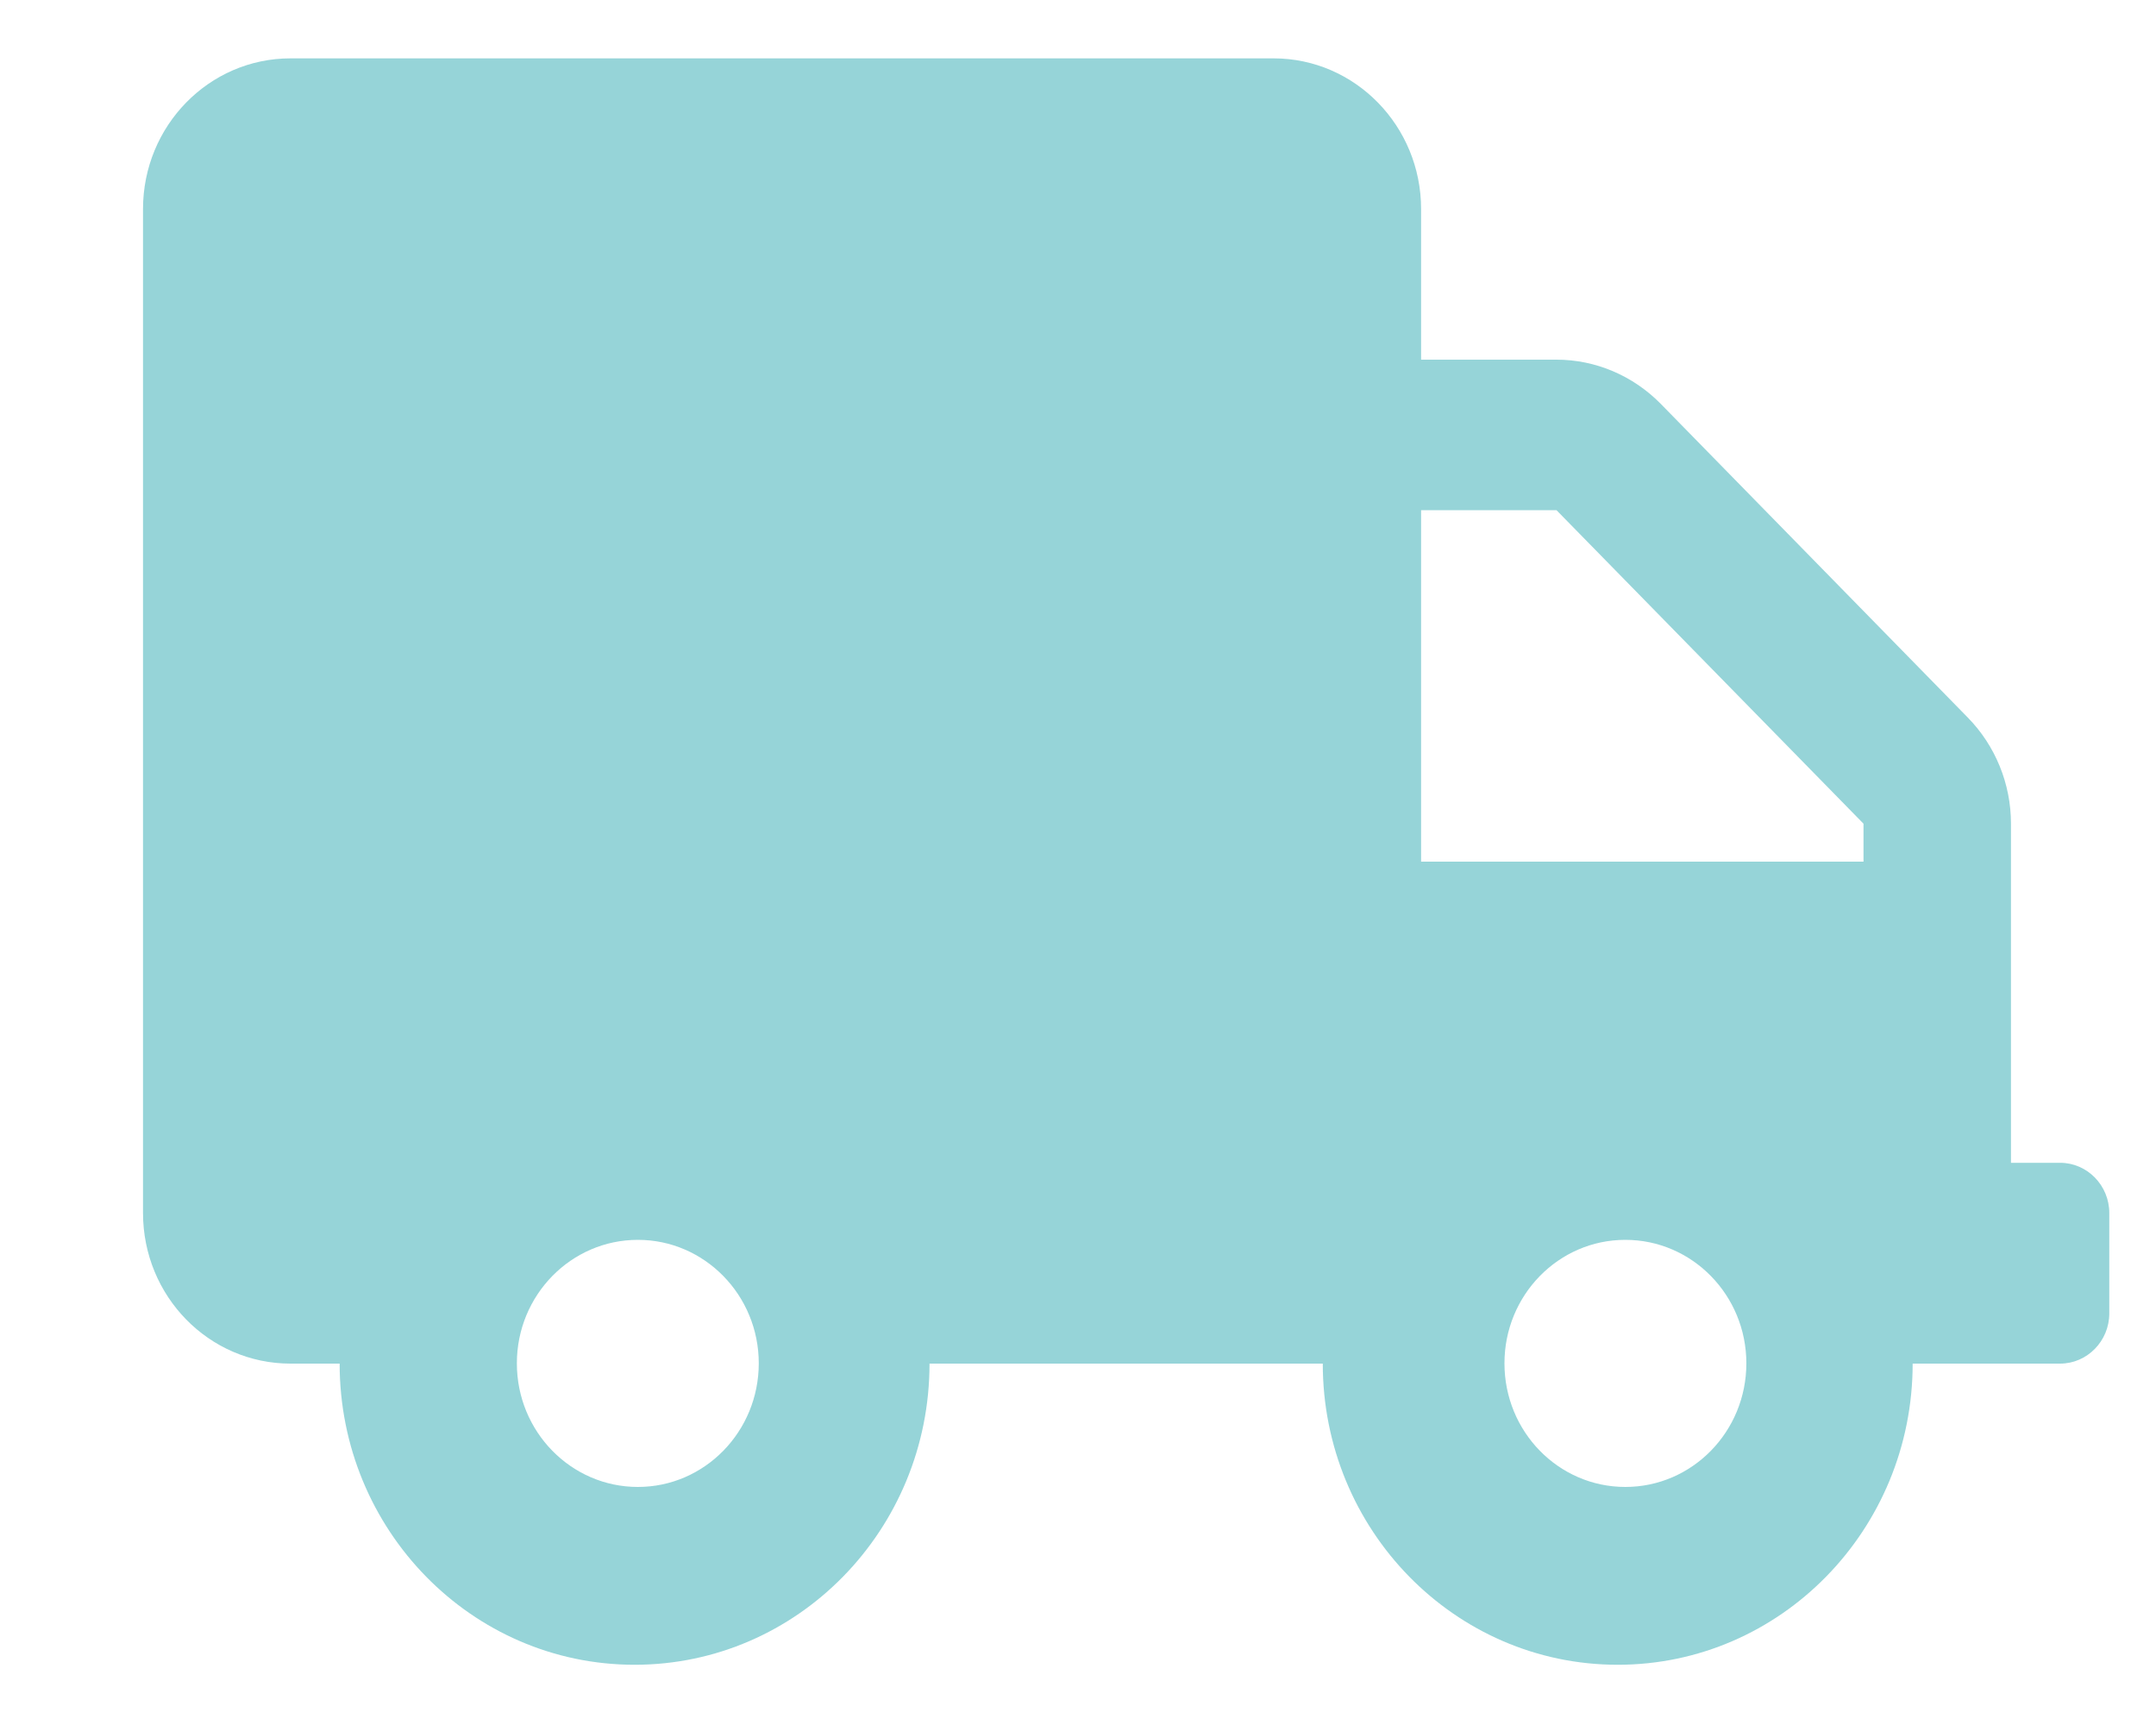 <svg width="15" height="12" viewBox="0 0 15 12" fill="none" xmlns="http://www.w3.org/2000/svg">
<path fill-rule="evenodd" clip-rule="evenodd" d="M14.333 8.089H13.991V5.73C13.991 5.452 13.882 5.186 13.689 4.99L11.554 2.809C11.361 2.613 11.101 2.502 10.829 2.502H9.887V1.454C9.887 0.876 9.427 0.406 8.861 0.406H2.021C1.454 0.406 0.995 0.876 0.995 1.454V8.438C0.995 9.017 1.454 9.486 2.021 9.486H2.363C2.363 10.643 3.282 11.581 4.415 11.581C5.548 11.581 6.467 10.643 6.467 9.486H9.203C9.203 10.643 10.122 11.581 11.255 11.581C12.387 11.581 13.307 10.643 13.307 9.486H14.333C14.521 9.486 14.675 9.329 14.675 9.137V8.438C14.675 8.246 14.521 8.089 14.333 8.089ZM12.965 5.994H9.887V3.549H10.829L12.965 5.73V5.994ZM5.279 9.484C5.279 9.959 4.902 10.344 4.438 10.344C3.973 10.344 3.596 9.959 3.596 9.484C3.596 9.01 3.973 8.625 4.438 8.625C4.902 8.625 5.279 9.01 5.279 9.484ZM11.308 10.344C11.773 10.344 12.15 9.959 12.15 9.484C12.15 9.01 11.773 8.625 11.308 8.625C10.843 8.625 10.467 9.01 10.467 9.484C10.467 9.959 10.843 10.344 11.308 10.344Z" fill="#51B7BE" fill-opacity="0.6"/>
</svg>
